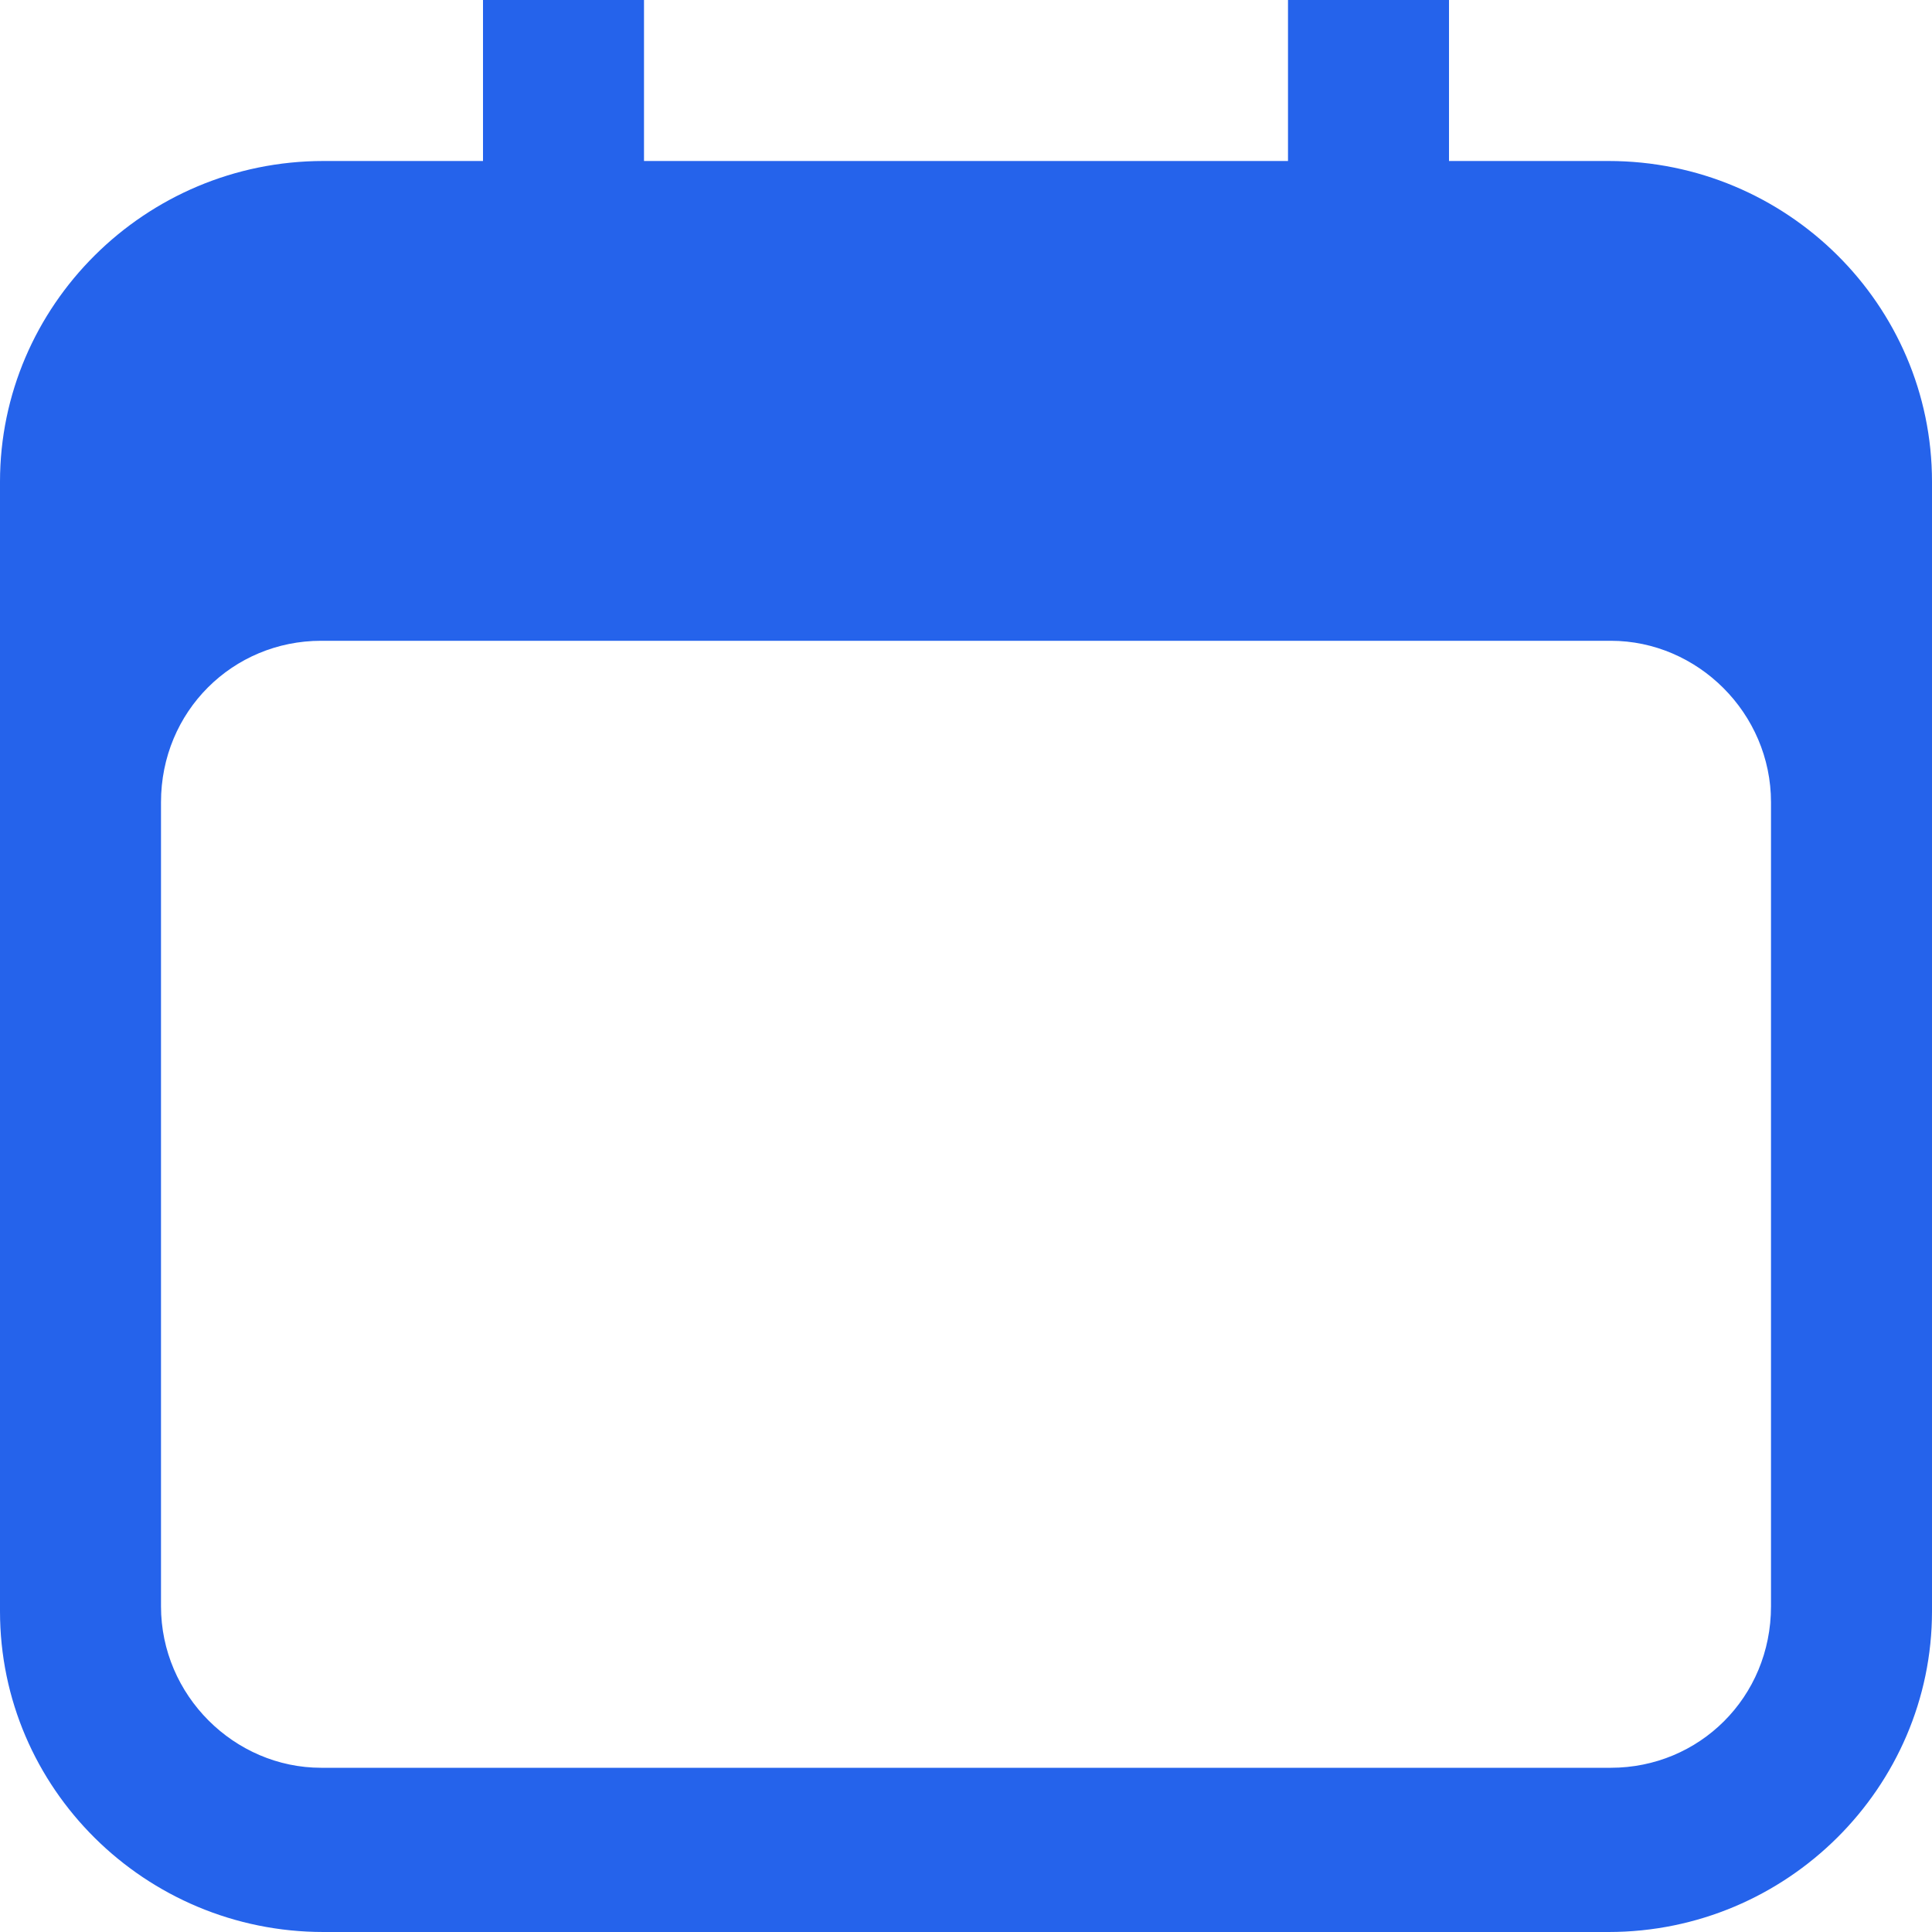 <svg width="12" height="12" viewBox="0 0 12 12" fill="none" xmlns="http://www.w3.org/2000/svg">
<path fill-rule="evenodd" clip-rule="evenodd" d="M9.991 1H9V0H8V1H4V0H3V1H2.009C0.899 1 0 1.9 0 2.992V10.008C0 11.108 0.902 12 2.009 12H9.991C11.101 12 12 11.1 12 10.008V2.992C12 1.892 11.098 1 9.991 1ZM11 5.002V9.977C11 10.543 10.554 10.98 10.005 10.98H1.995C1.456 10.98 1 10.531 1 9.977V4.983C1 4.418 1.446 3.98 1.995 3.98H10.005C10.544 3.98 11 4.429 11 4.983V5.002Z" fill="#2563EB"/>
</svg>
